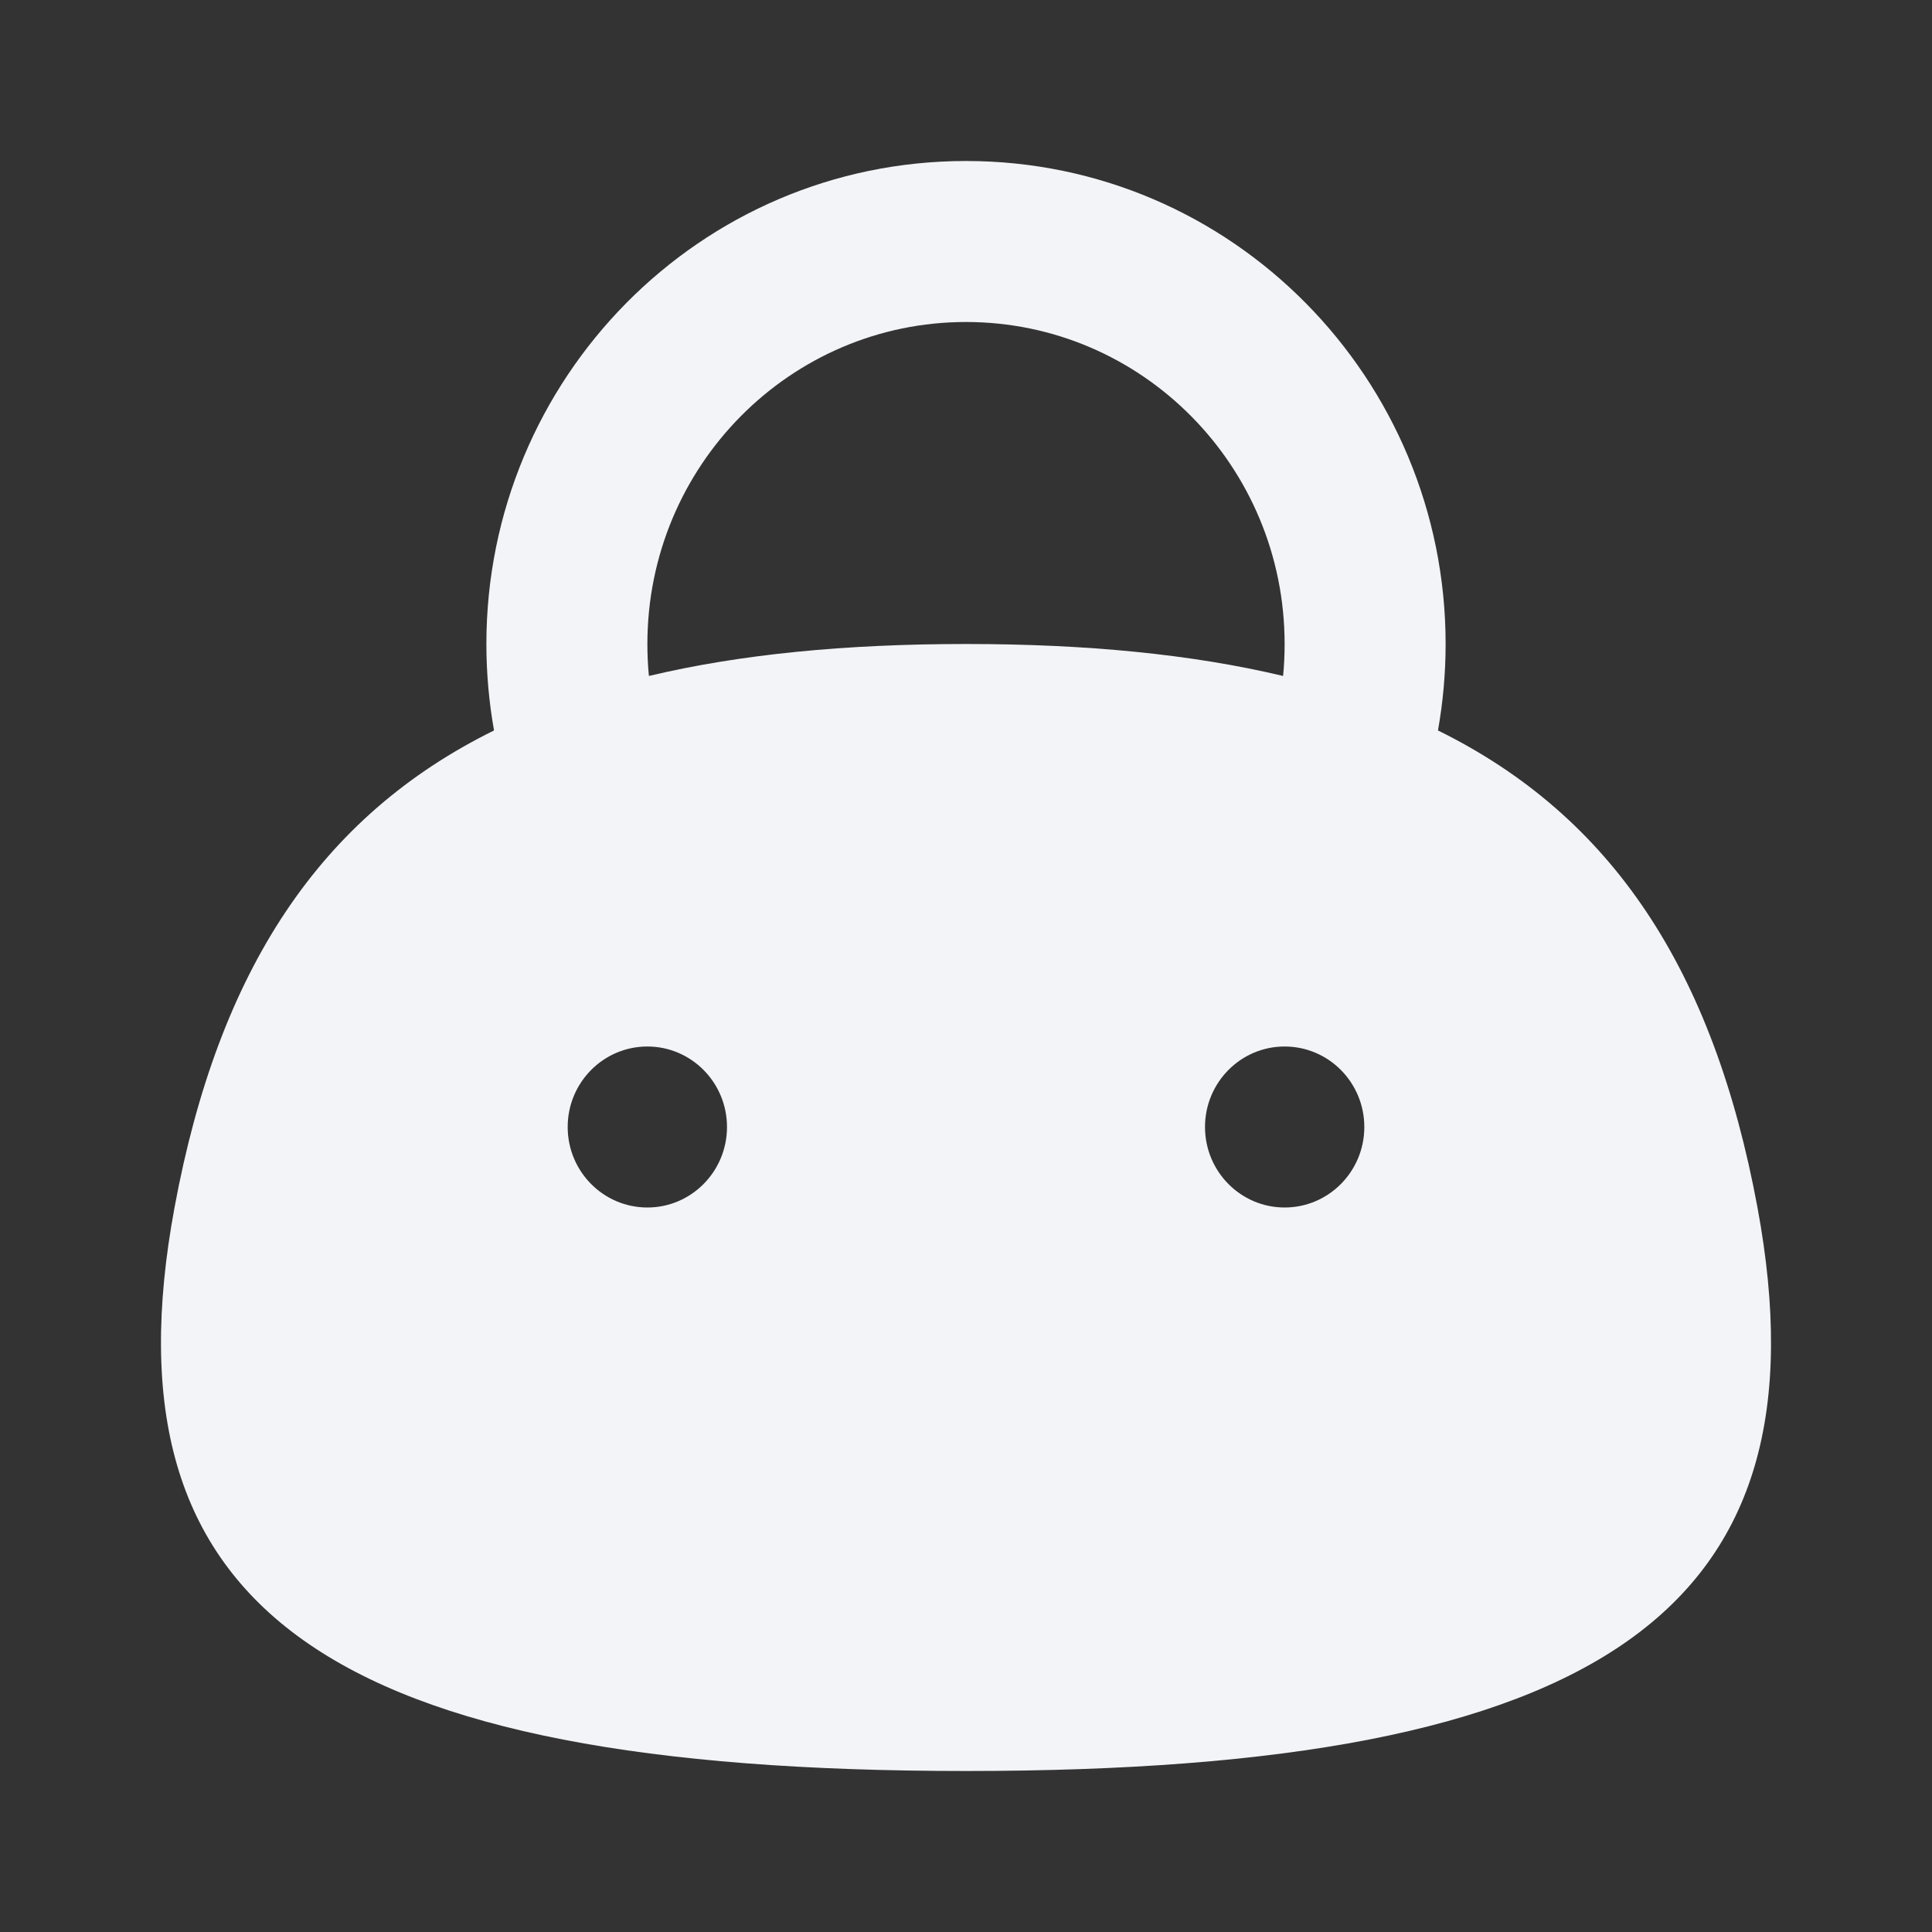 <svg width="24" height="24" viewBox="0 0 24 24" fill="none" xmlns="http://www.w3.org/2000/svg">
<rect x="0" y="0" width="24" height="24" fill="#333333" stroke="none"/>
<path fill-rule="evenodd" clip-rule="evenodd" d="M17.863 9.074C17.925 8.725 17.958 8.366 17.958 8C17.958 4.706 15.31 2 12 2C8.69 2 6.042 4.706 6.042 8C6.042 8.366 6.075 8.725 6.137 9.074C3.975 10.14 2.715 12.047 2.168 15C1.242 20 4.084 22 12 22C19.916 22 22.758 20 21.832 15C21.285 12.047 20.026 10.14 17.863 9.074ZM8.061 8.397C9.195 8.127 10.503 8 12 8C13.497 8 14.805 8.127 15.939 8.397C15.952 8.267 15.958 8.134 15.958 8C15.958 5.791 14.186 4 12 4C9.814 4 8.042 5.791 8.042 8C8.042 8.134 8.048 8.267 8.061 8.397ZM8.042 15C8.588 15 9.031 14.552 9.031 14C9.031 13.448 8.588 13 8.042 13C7.495 13 7.052 13.448 7.052 14C7.052 14.552 7.495 15 8.042 15ZM16.948 14C16.948 14.552 16.505 15 15.958 15C15.412 15 14.969 14.552 14.969 14C14.969 13.448 15.412 13 15.958 13C16.505 13 16.948 13.448 16.948 14Z" fill="#F2F4F7"/>
</svg>
